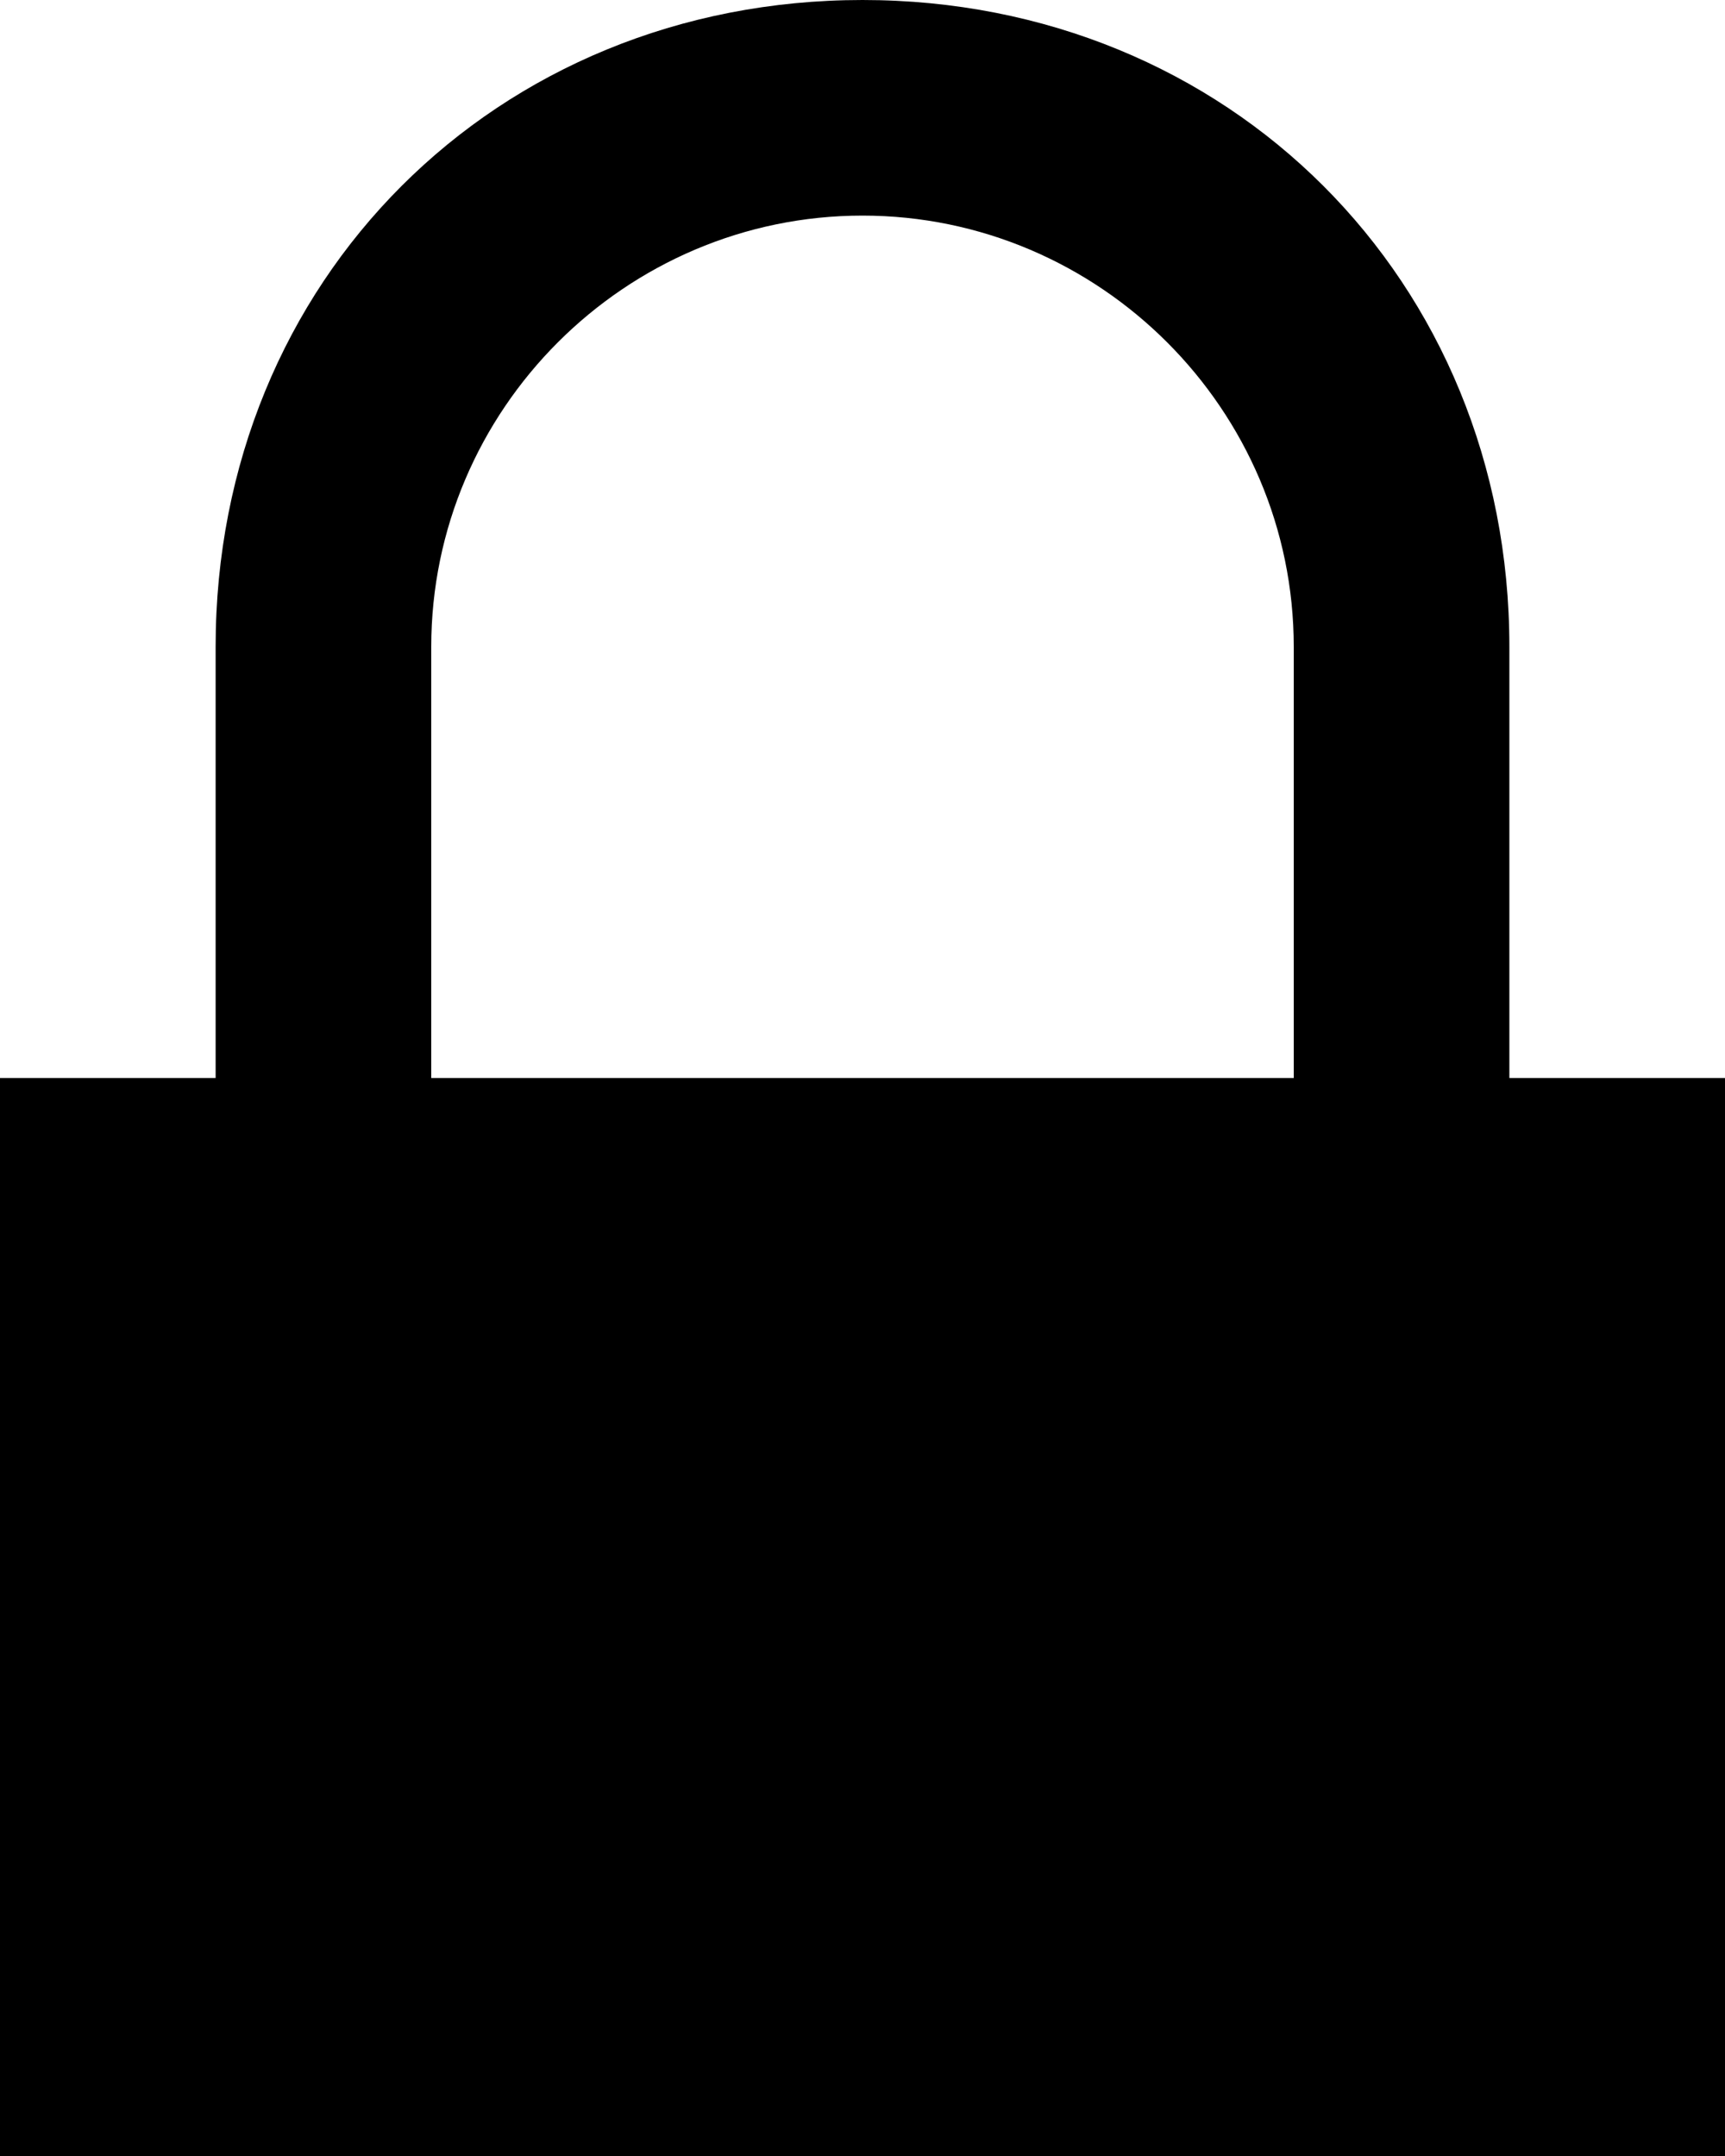 <?xml version="1.0" encoding="utf-8"?>
<!-- Generator: Adobe Illustrator 19.1.1, SVG Export Plug-In . SVG Version: 6.00 Build 0)  -->
<svg version="1.1" id="IOS_copy" xmlns="http://www.w3.org/2000/svg" xmlns:xlink="http://www.w3.org/1999/xlink" x="0px" y="0px"
	 viewBox="0 0 8 10" enable-background="new 0 0 8 10" xml:space="preserve">
<path d="M7,5V3c0-1.7-1.3-3-3-3S1,1.3,1,3v2H0v5h8V5H7z M2,3c0-1.1,0.9-2,2-2s2,0.9,2,2v2H2V3z"/>
</svg>
